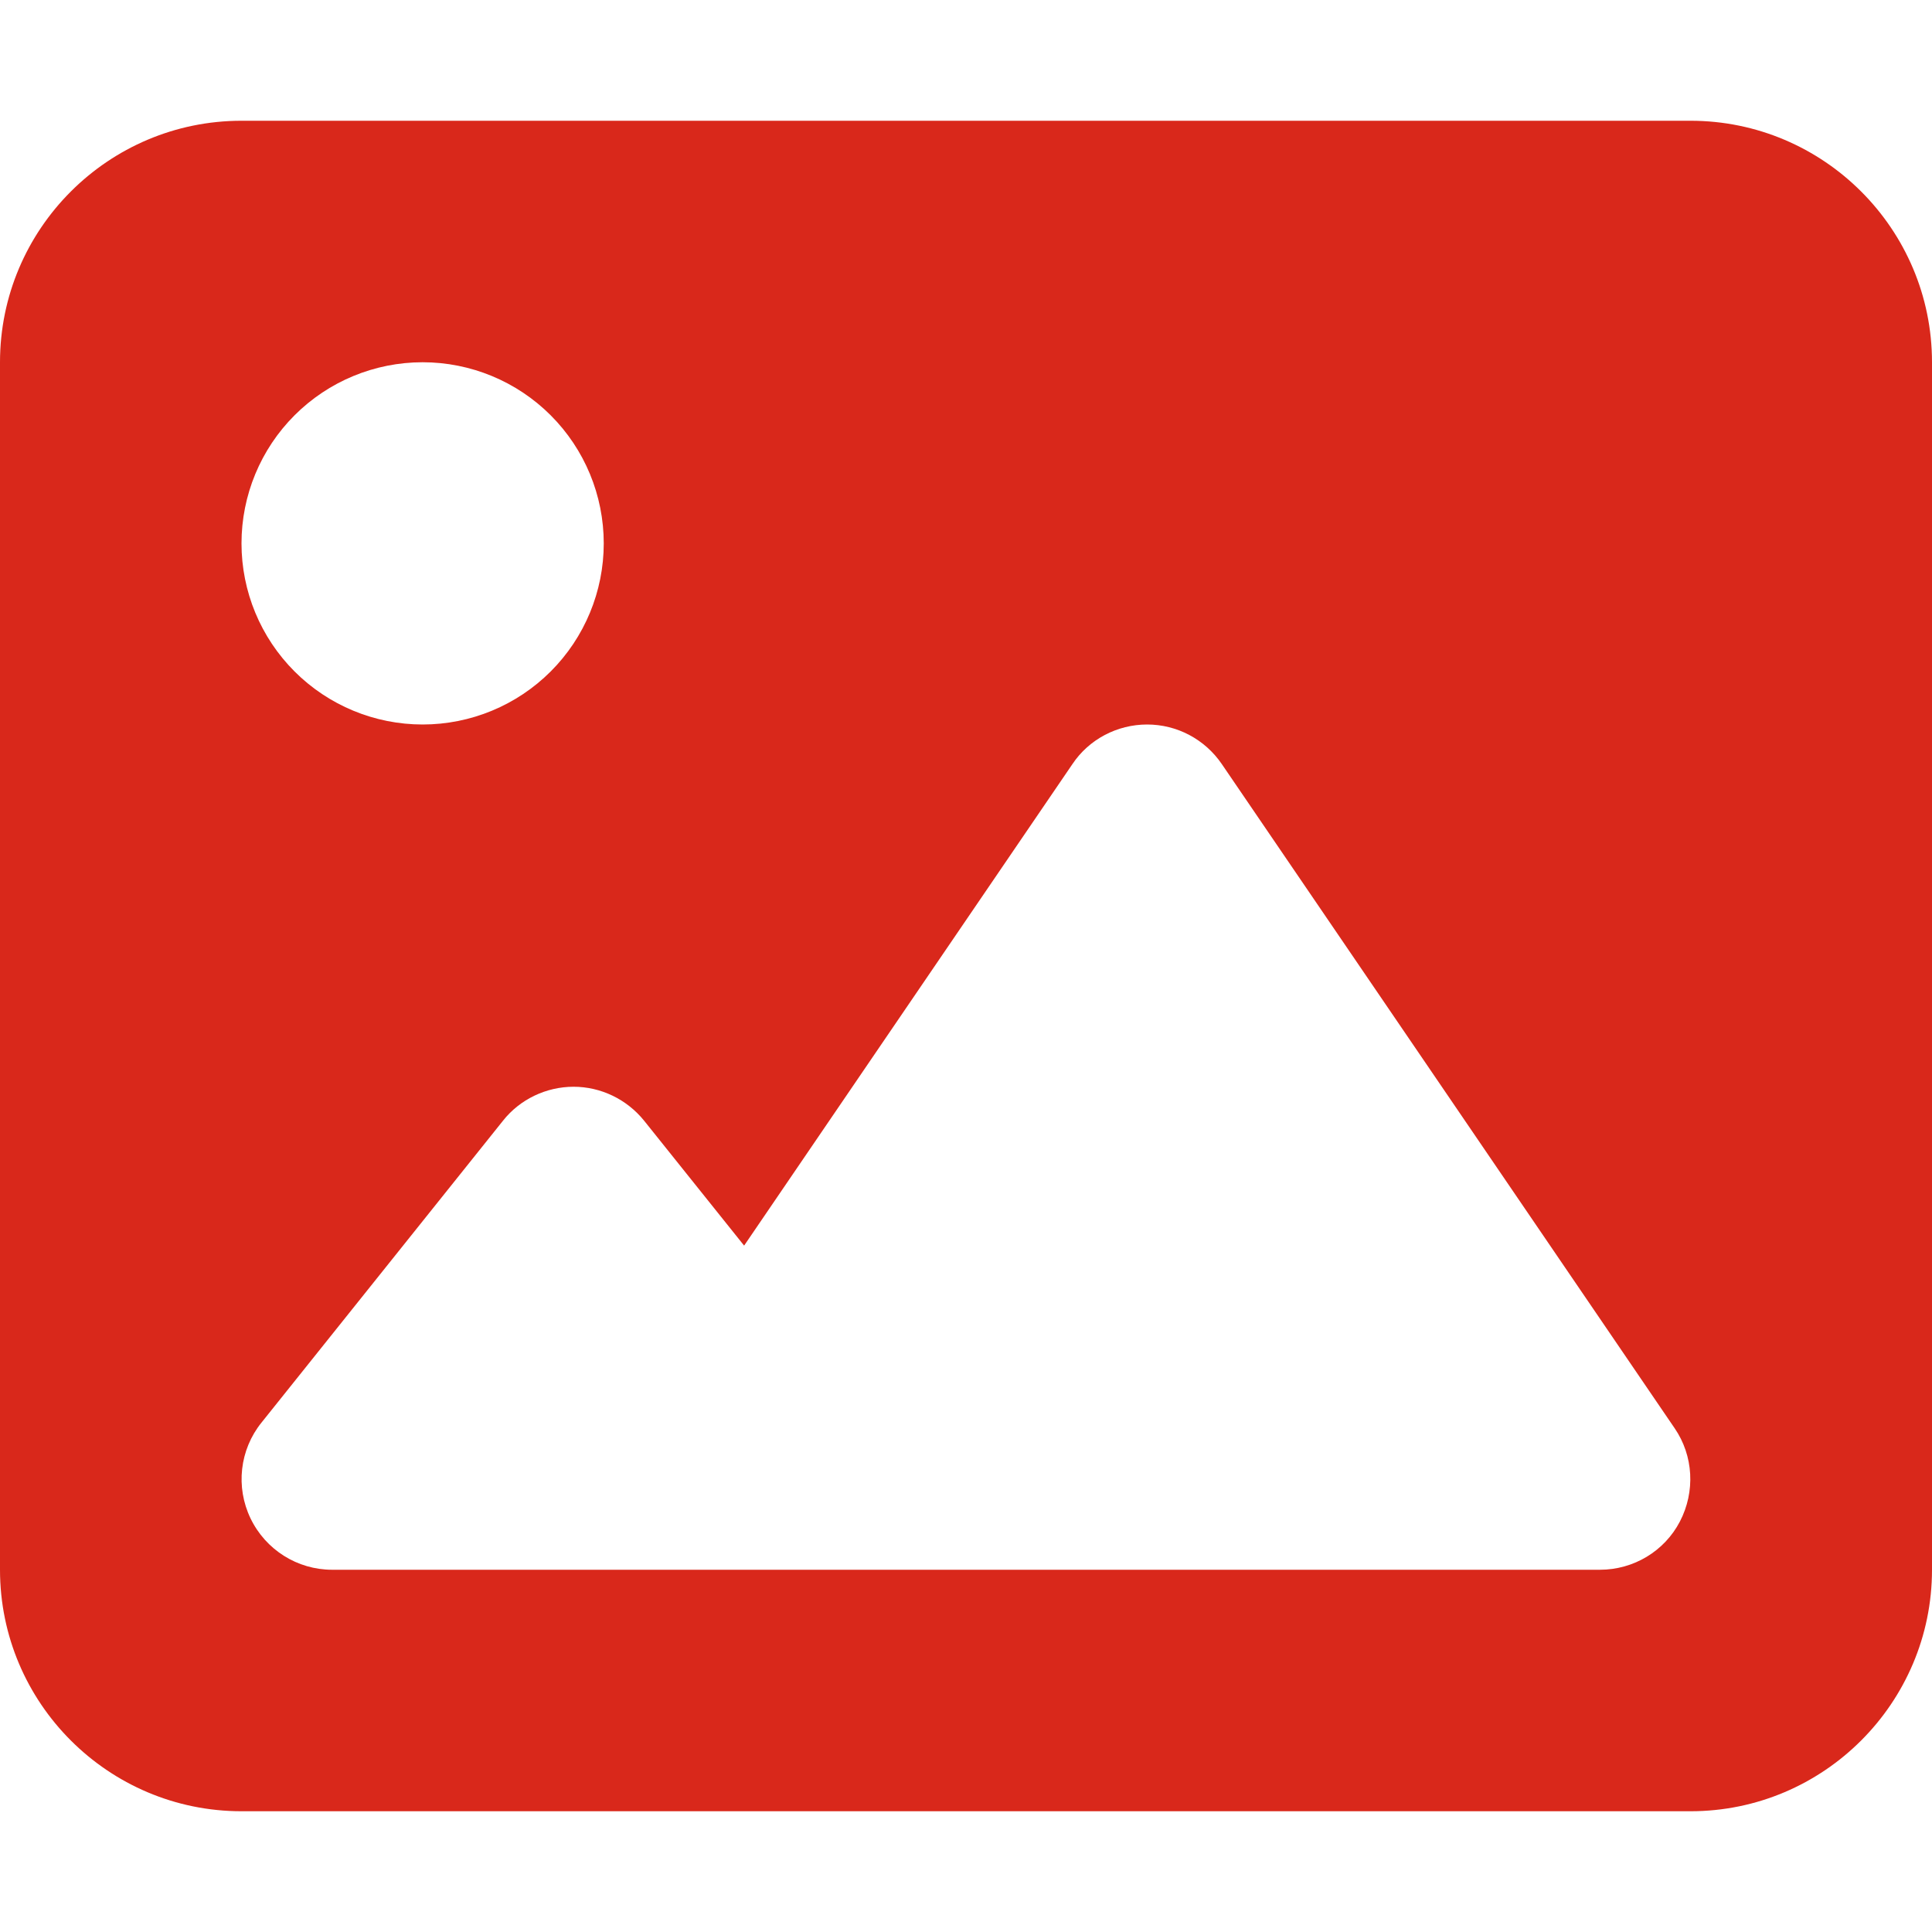 <svg width="512" height="512" viewBox="0 0 512 512" fill="none" xmlns="http://www.w3.org/2000/svg">
<path d="M0 96C0 60.7 28.7 32 64 32H448C483.3 32 512 60.7 512 96V416C512 451.3 483.3 480 448 480H64C28.7 480 0 451.3 0 416V96ZM323.8 202.5C319.3 195.9 311.9 192 304 192C296.1 192 288.6 195.9 284.2 202.5L197.2 330.1L170.7 297C166.1 291.3 159.2 288 152 288C144.8 288 137.8 291.3 133.3 297L69.3 377C63.5 384.2 62.4 394.1 66.4 402.4C70.4 410.7 78.8 416 88 416H184H216H424C432.9 416 441.1 411.1 445.2 403.2C449.3 395.3 448.8 385.8 443.8 378.5L323.8 202.5ZM112 192C124.73 192 136.939 186.943 145.941 177.941C154.943 168.939 160 156.73 160 144C160 131.27 154.943 119.061 145.941 110.059C136.939 101.057 124.73 96 112 96C99.27 96 87.061 101.057 78.059 110.059C69.057 119.061 64 131.27 64 144C64 156.73 69.057 168.939 78.059 177.941C87.061 186.943 99.27 192 112 192Z" fill="#D9281B"/>
</svg>
